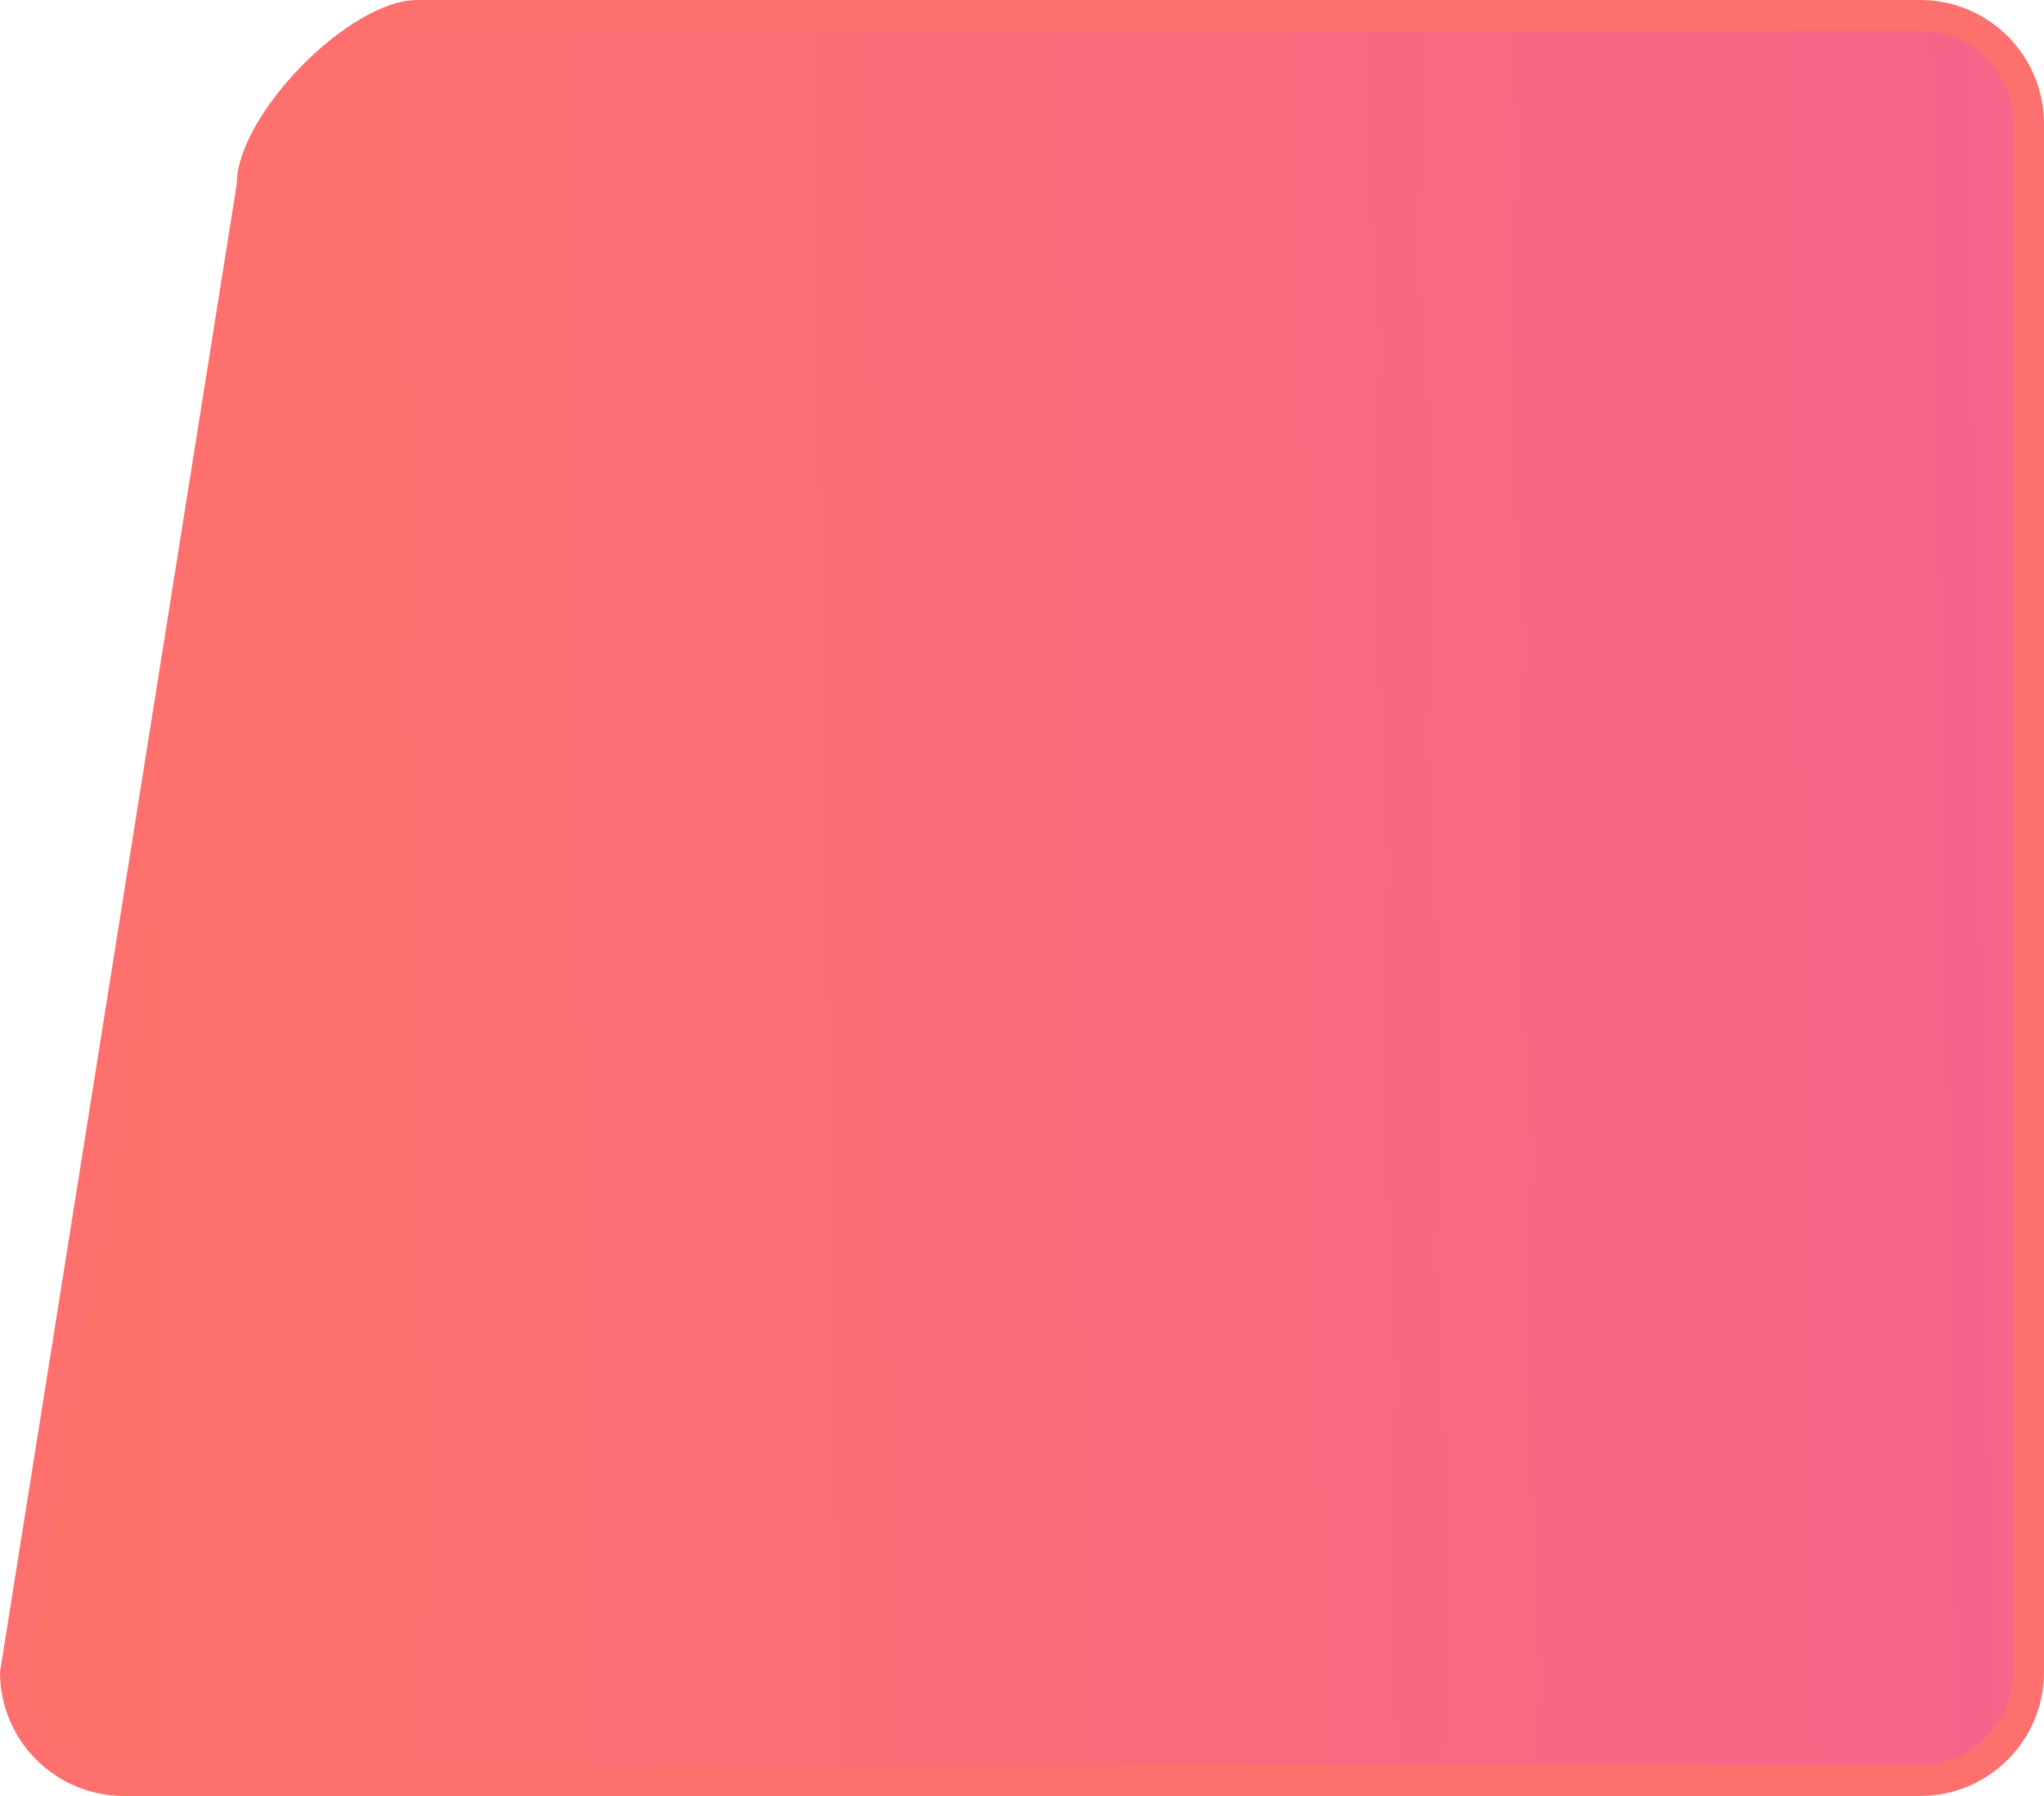<svg xmlns="http://www.w3.org/2000/svg" xmlns:xlink="http://www.w3.org/1999/xlink" width="66" height="58" viewBox="0 0 66 58">
  <defs>
    <linearGradient id="linear-gradient" x1="1" y1="0.578" x2="0.018" y2="0.592" gradientUnits="objectBoundingBox">
      <stop offset="0" stop-color="#f8648a"/>
      <stop offset="1" stop-color="#fe726a"/>
    </linearGradient>
  </defs>
  <g id="Path_4" data-name="Path 4" fill="url(#linear-gradient)">
    <path d="M 62 57.5 L 4 57.5 C 2.083 57.5 0.521 55.951 0.5 54.038 L 8.14 6.013 L 8.146 5.974 L 8.146 5.935 C 8.146 5.048 8.909 3.695 10.09 2.488 C 11.271 1.281 12.6 0.5 13.475 0.5 L 62 0.5 C 63.93 0.5 65.5 2.07 65.5 4 L 65.5 54 C 65.5 55.93 63.93 57.5 62 57.5 Z" stroke="none"/>
    <path d="M 13.475 1 C 12.862 1 11.689 1.568 10.447 2.838 C 9.387 3.922 8.646 5.195 8.646 5.935 L 8.646 6.014 L 1.001 54.073 C 1.04 55.694 2.37 57 4 57 L 62 57 C 63.654 57 65 55.654 65 54 L 65 4 C 65 2.346 63.654 1 62 1 L 13.475 1 M 13.475 0 L 62 0 C 64.209 0 66 1.791 66 4 L 66 54 C 66 56.209 64.209 58 62 58 L 4 58 C 1.791 58 0 56.209 0 54 L 7.646 5.935 C 7.646 3.725 11.266 0 13.475 0 Z" stroke="none" fill="#fd706d"/>
  </g>
</svg>
